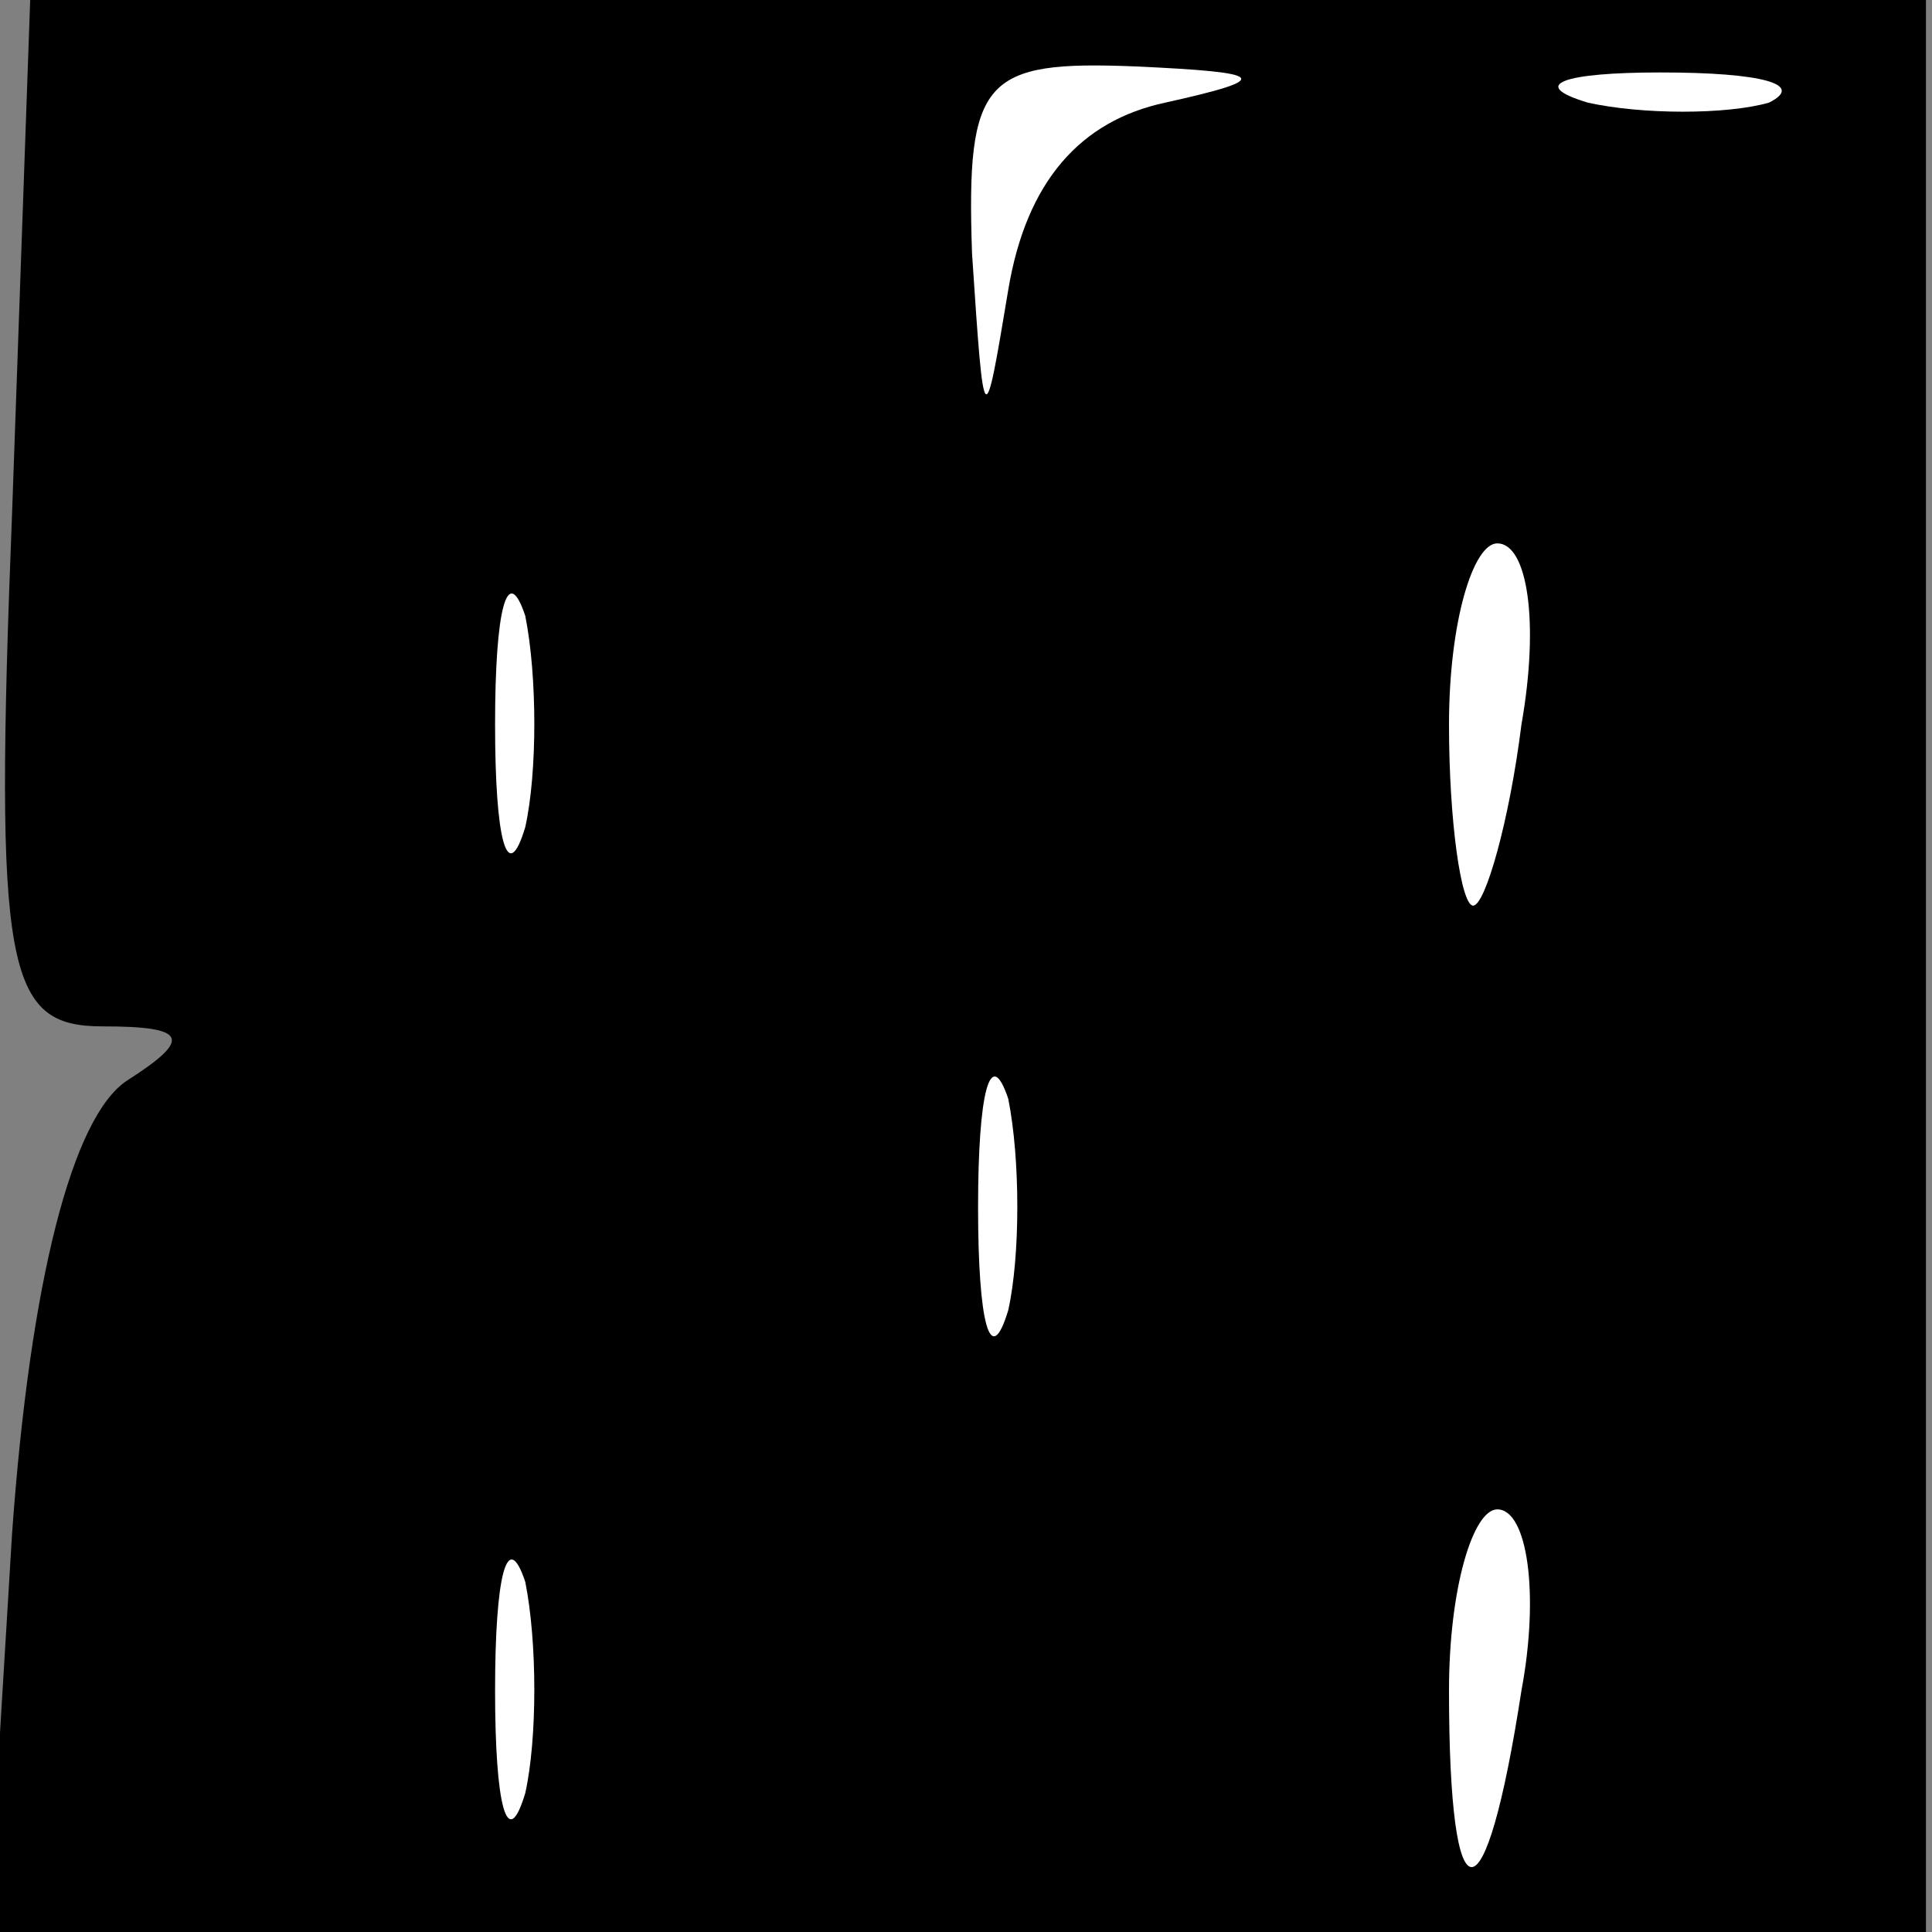 <?xml version="1.0" standalone="no"?>
<!DOCTYPE svg PUBLIC "-//W3C//DTD SVG 20010904//EN"
 "http://www.w3.org/TR/2001/REC-SVG-20010904/DTD/svg10.dtd">
<svg version="1.0" xmlns="http://www.w3.org/2000/svg"
 width="32pt" height="32pt" viewBox="0 0 32 32"
 preserveAspectRatio="xMidYMid meet">
<rect x="0" y="0" width="32" height="32" fill="#808080" stroke="none"/>
<g transform="translate(0,32) scale(0.1,-0.1)"
fill="#000000" stroke="none">
<path fill="#000000" stroke="none" d="M2 235 c-3 -76 -1 -85 15 -85 14 0 15
-2 4 -9 -9 -6 -16 -33 -19 -75 l-4 -66 160 0 161 0 0 160 0 160 -157 0 -157 0
-3 -85z"/>
<path fill="#ffffff" stroke="none" d="M193 303 c-14 -3 -23 -13 -26 -31 -4
-24 -4 -24 -6 6 -1 29 2 32 27 31 22 -1 23 -2 5 -6z"/>
<path fill="#ffffff" stroke="none" d="M293 303 c-7 -2 -21 -2 -30 0 -10 3 -4
5 12 5 17 0 24 -2 18 -5z"/>
<path fill="#ffffff" stroke="none" d="M87 183 c-3 -10 -5 -2 -5 17 0 19 2 27
5 18 2 -10 2 -26 0 -35z"/>
<path fill="#ffffff" stroke="none" d="M252 200 c-2 -16 -6 -30 -8 -30 -2 0
-4 14 -4 30 0 17 4 30 8 30 5 0 7 -13 4 -30z"/>
<path fill="#ffffff" stroke="none" d="M167 103 c-3 -10 -5 -2 -5 17 0 19 2
27 5 18 2 -10 2 -26 0 -35z"/>
<path fill="#ffffff" stroke="none" d="M87 23 c-3 -10 -5 -2 -5 17 0 19 2 27
5 18 2 -10 2 -26 0 -35z"/>
<path fill="#ffffff" stroke="none" d="M252 40 c-6 -39 -12 -39 -12 0 0 17 4
30 8 30 5 0 7 -14 4 -30z"/>
</g>
</svg>
